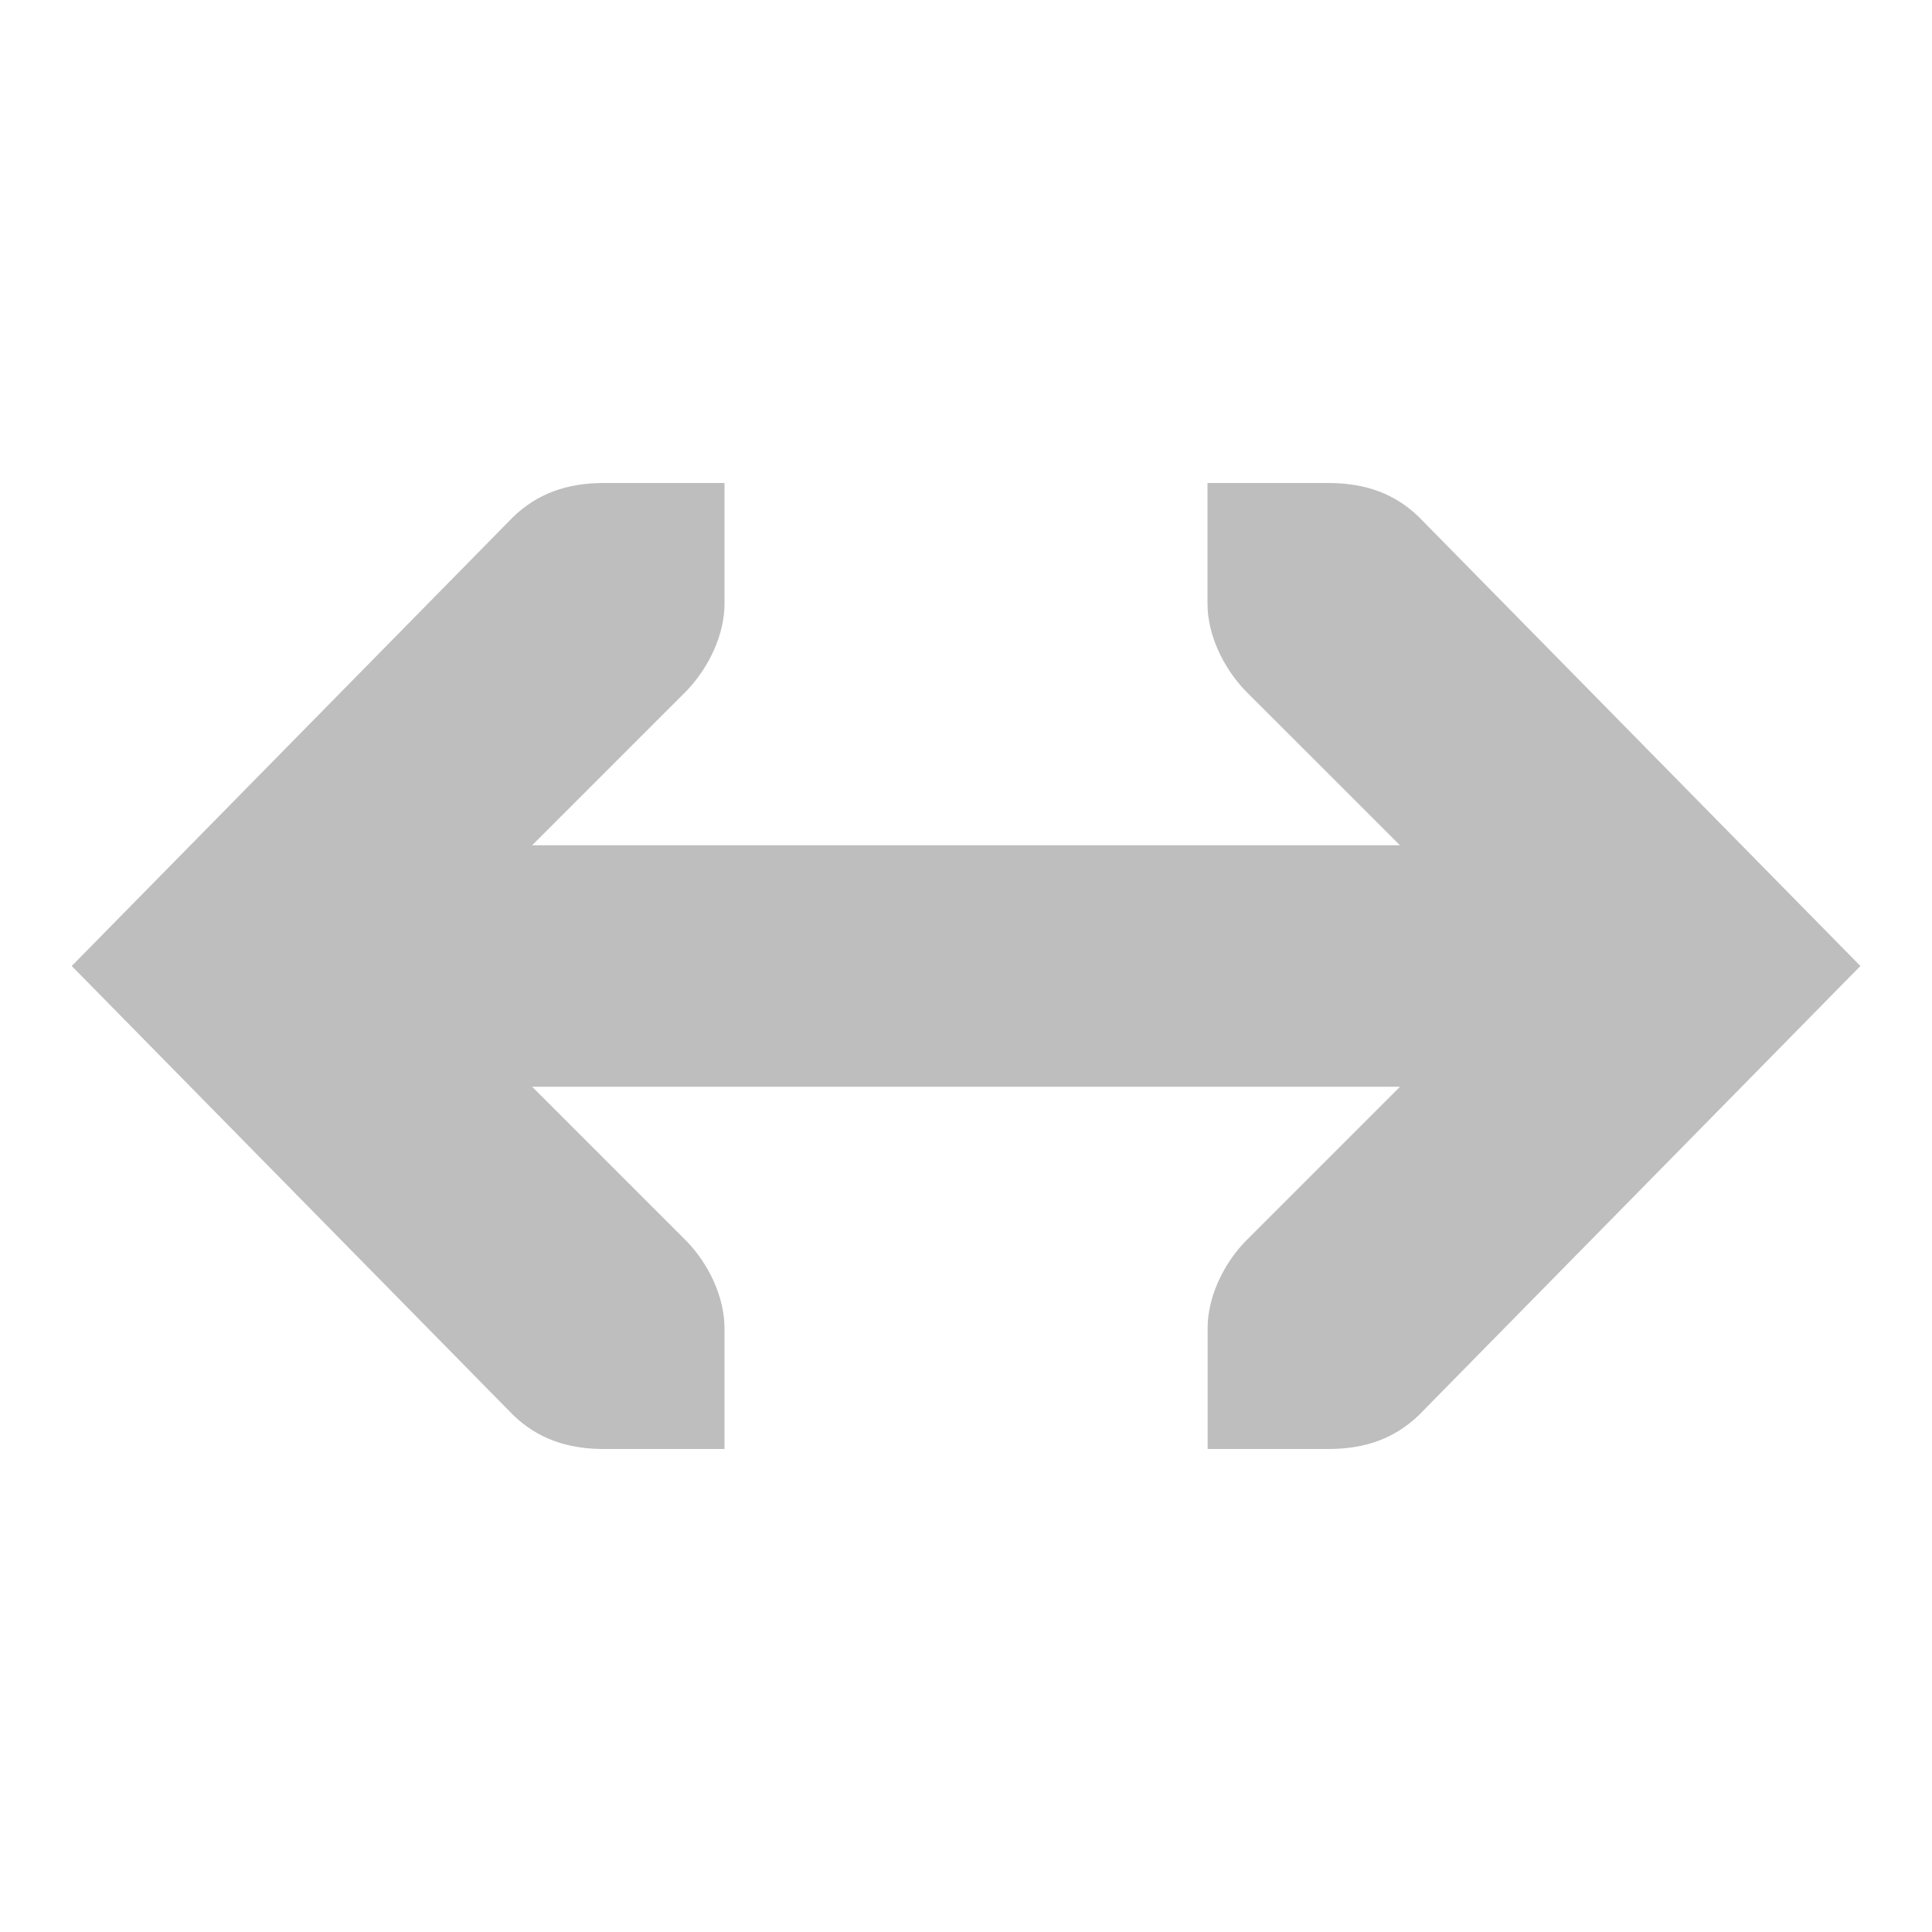 <?xml version="1.0" encoding="UTF-8" standalone="no"?>
<svg
   xmlns:dc="http://purl.org/dc/elements/1.1/"
   xmlns:cc="http://creativecommons.org/ns#"
   xmlns:rdf="http://www.w3.org/1999/02/22-rdf-syntax-ns#"
   xmlns:svg="http://www.w3.org/2000/svg"
   xmlns="http://www.w3.org/2000/svg"
   width="16"
   version="1.1"
   id="svg7384"
   height="16">
  <title
     id="title9167">elementary Symbolic Icon Theme</title>
  <defs
     id="defs7386" />
  <g
     transform="translate(-473,-8)"
     style="display:inline"
     label="status"
     id="layer9" />
  <g
     transform="translate(-473,-8)"
     style="display:inline"
     id="layer10" />
  <g
     transform="translate(-473,-8)"
     style="display:inline"
     id="layer13" />
  <g
     transform="translate(-473,-8)"
     id="layer14" />
  <g
     transform="translate(-473,-8)"
     style="display:inline"
     id="layer15" />
  <g
     transform="translate(-473,-8)"
     style="display:inline"
     id="g71291" />
  <g
     transform="translate(-473,-8)"
     style="display:inline"
     id="layer12">
    <path
       style="font-size:medium;font-style:normal;font-variant:normal;font-weight:normal;font-stretch:normal;text-indent:0;text-align:start;text-decoration:none;line-height:normal;letter-spacing:normal;word-spacing:normal;text-transform:none;direction:ltr;block-progression:tb;writing-mode:lr-tb;text-anchor:start;baseline-shift:baseline;color:#000000;fill:#bebebe;fill-opacity:1;stroke:none;stroke-width:2;marker:none;visibility:visible;display:inline;overflow:visible;enable-background:accumulate;font-family:Sans;-inkscape-font-specification:Sans"
       id="path15405"
       d="m 476,15 0,2 10,0 0,-2 -10,0 z" />
    <path
       style="font-size:medium;font-style:normal;font-variant:normal;font-weight:normal;font-stretch:normal;text-indent:0;text-align:start;text-decoration:none;line-height:normal;letter-spacing:normal;word-spacing:normal;text-transform:none;direction:ltr;block-progression:tb;writing-mode:lr-tb;text-anchor:start;color:#bebebe;fill:#bebebe;fill-opacity:1;stroke:none;stroke-width:2;marker:none;visibility:visible;display:inline;overflow:visible;enable-background:accumulate;font-family:Bitstream Vera Sans;-inkscape-font-specification:Bitstream Vera Sans"
       id="rect3217-6-2-2-4-85-5"
       d="m 483,12 0,1 c 0,0.257 0.13,0.528 0.312,0.719 L 485.594,16 483.313,18.281 c -0.183,0.19 -0.312,0.462 -0.312,0.719 l 0,1 1,0 c 0.309,0 0.552,-0.09 0.75,-0.281 L 488.407,16 484.75,12.281 C 484.553,12.09 484.31,12 484,12 z" />
    <path
       style="font-size:medium;font-style:normal;font-variant:normal;font-weight:normal;font-stretch:normal;text-indent:0;text-align:start;text-decoration:none;line-height:normal;letter-spacing:normal;word-spacing:normal;text-transform:none;direction:ltr;block-progression:tb;writing-mode:lr-tb;text-anchor:start;color:#bebebe;fill:#bebebe;fill-opacity:1;stroke:none;stroke-width:2;marker:none;visibility:visible;display:inline;overflow:visible;enable-background:accumulate;font-family:Bitstream Vera Sans;-inkscape-font-specification:Bitstream Vera Sans"
       id="rect3217-6-2-2-4-85-5-2"
       d="m 479,12 0,1 c 0,0.257 -0.13,0.528 -0.312,0.719 L 476.407,16 l 2.281,2.281 c 0.183,0.19 0.312,0.462 0.312,0.719 l 0,1 -1,0 c -0.309,0 -0.552,-0.09 -0.75,-0.281 L 473.594,16 477.25,12.281 C 477.448,12.09 477.691,12 478,12 z" />
  </g>
</svg>
